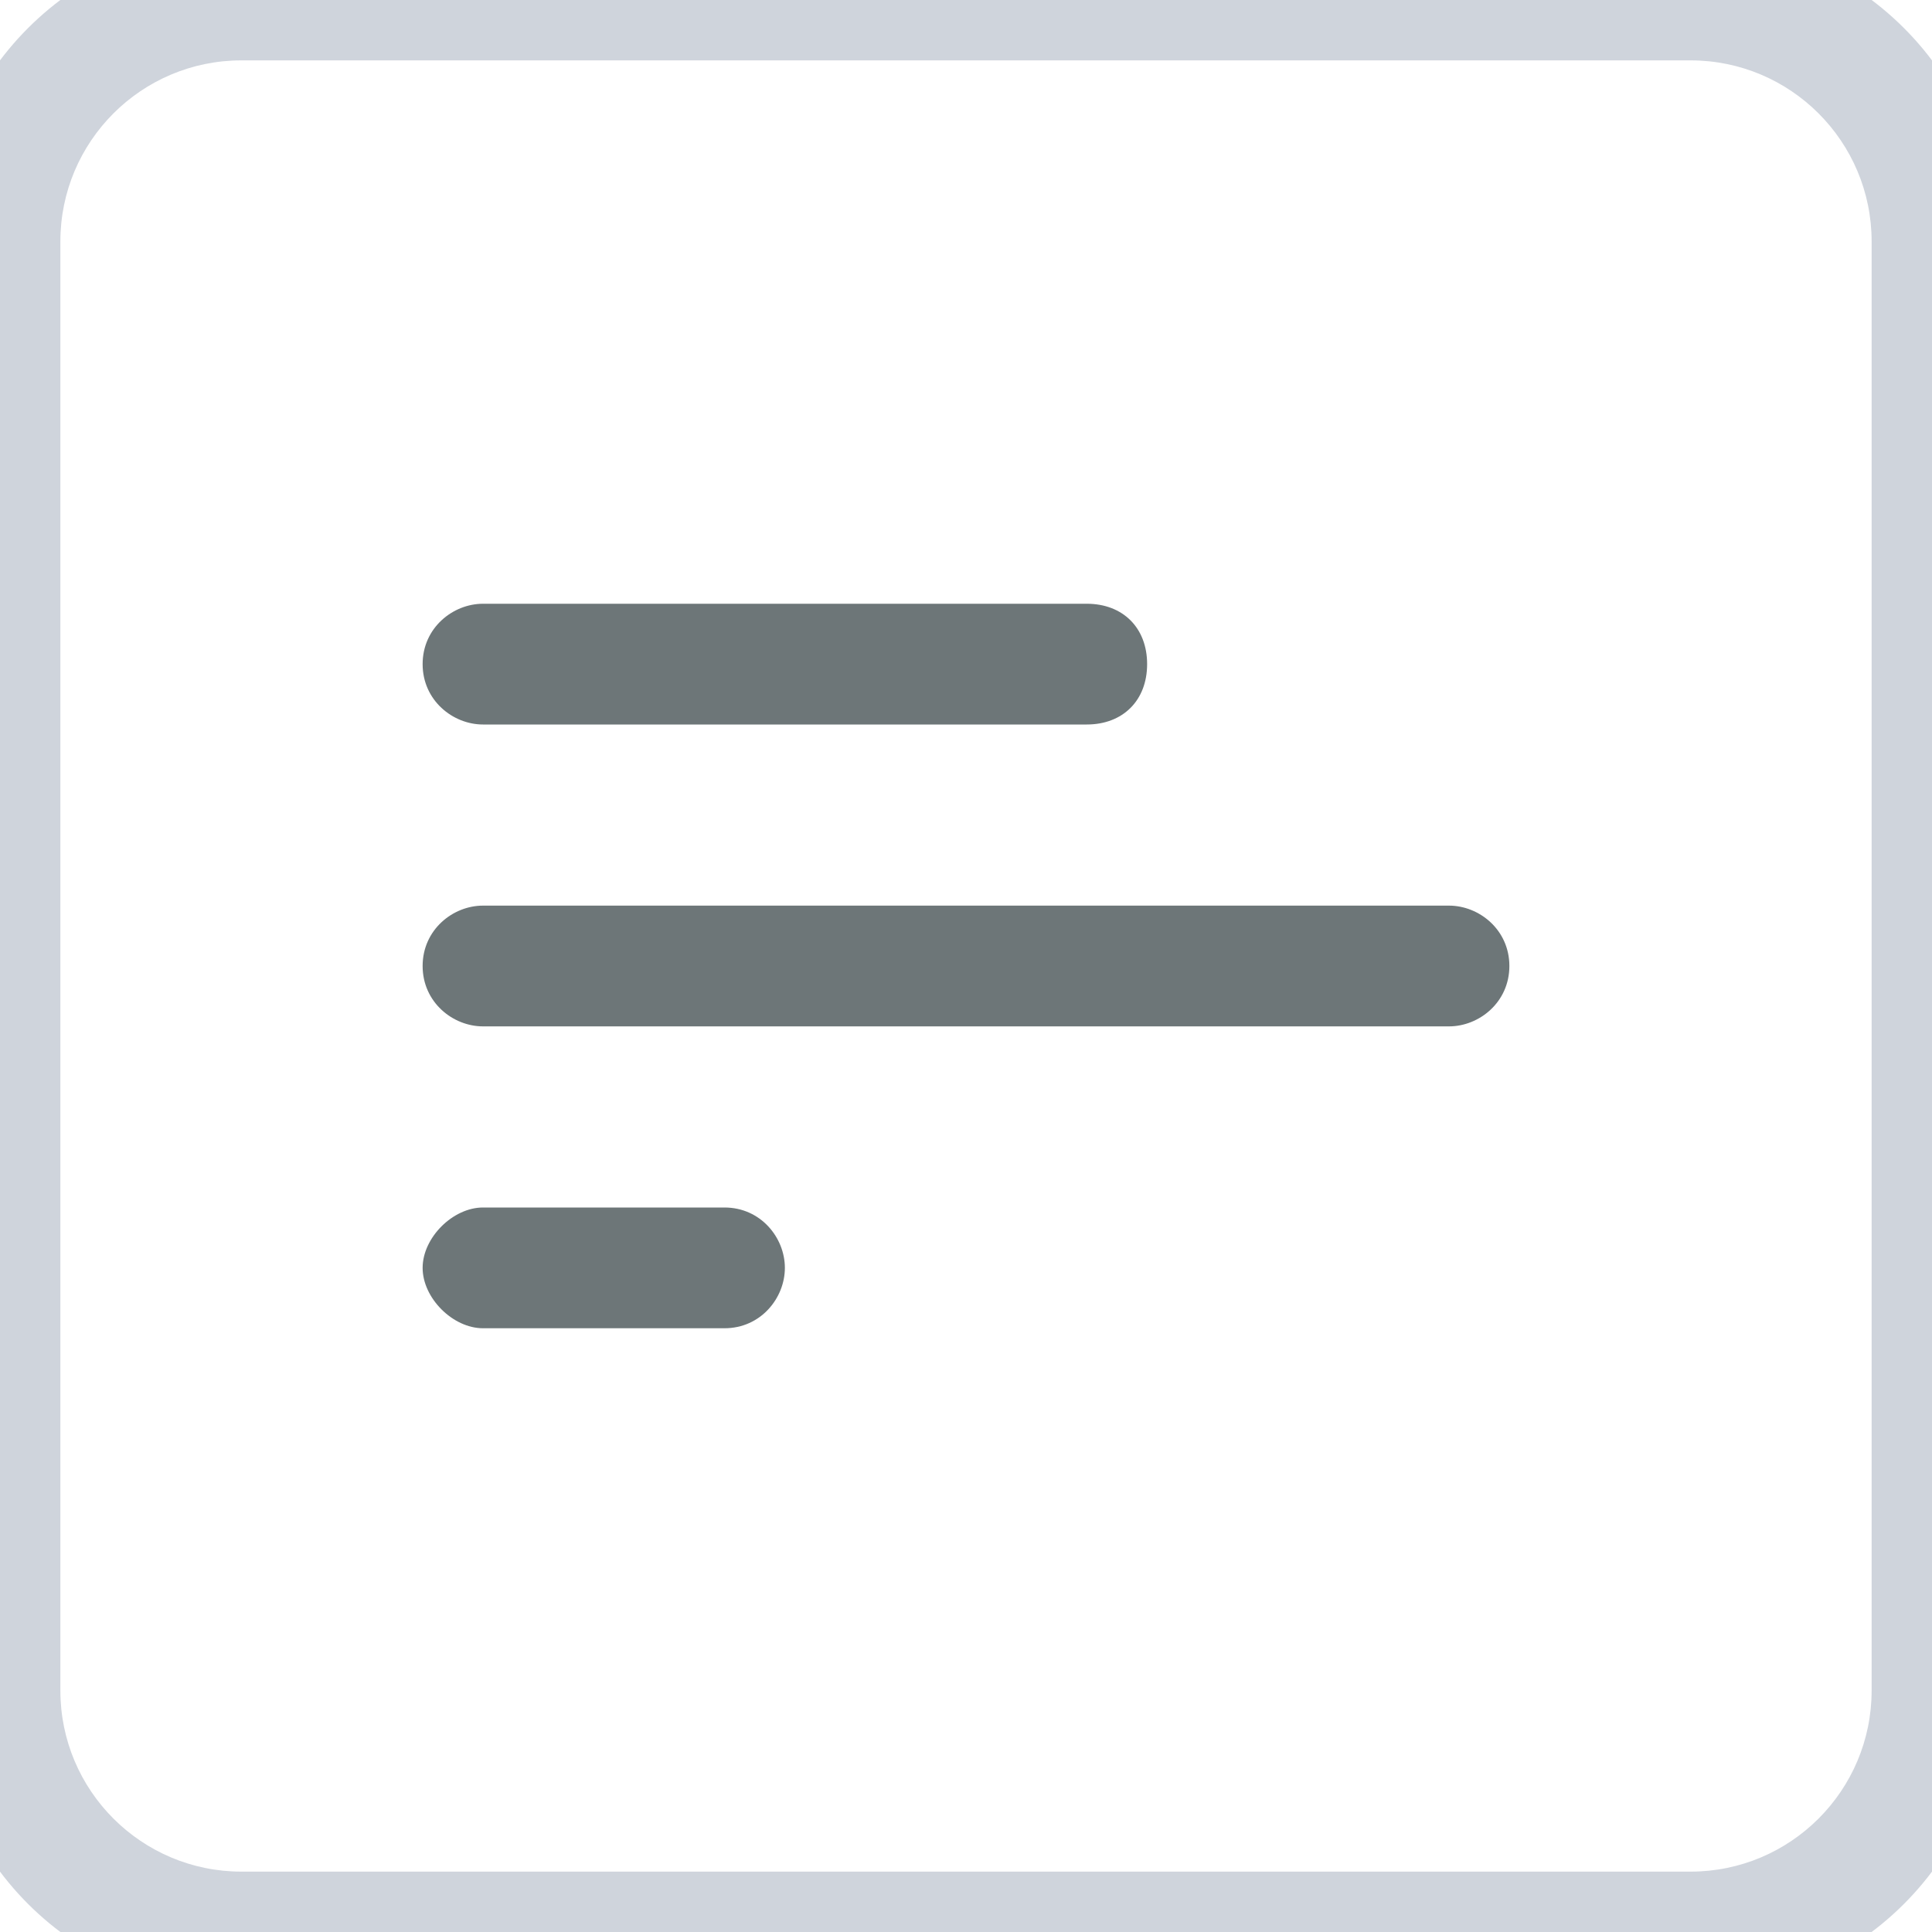 <svg width="32" height="32" viewBox="0 0 32 32" fill="none" xmlns="http://www.w3.org/2000/svg">
<path fill-rule="evenodd" clip-rule="evenodd" d="M18 12H8C7.5 12 7 11.6 7 11C7 10.4 7.5 10 8 10H18C18.6 10 19 10.4 19 11C19 11.6 18.6 12 18 12ZM7 16C7 16.6 7.5 17 8 17H24C24.5 17 25 16.6 25 16C25 15.4 24.5 15 24 15H8C7.5 15 7 15.4 7 16ZM8 22H12C12.6 22 13 21.5 13 21C13 20.5 12.6 20 12 20H8C7.5 20 7 20.5 7 21C7 21.5 7.5 22 8 22Z" fill="#6D7678"/>
<path d="M4 1H28V-1H4V1ZM31 4V28H33V4H31ZM28 31H4V33H28V31ZM1 28V4H-1V28H1ZM4 31C2.343 31 1 29.657 1 28H-1C-1 30.761 1.239 33 4 33V31ZM31 28C31 29.657 29.657 31 28 31V33C30.761 33 33 30.761 33 28H31ZM28 1C29.657 1 31 2.343 31 4H33C33 1.239 30.761 -1 28 -1V1ZM4 -1C1.239 -1 -1 1.239 -1 4H1C1 2.343 2.343 1 4 1V-1Z" fill="#CFD4DC"/>
</svg>
